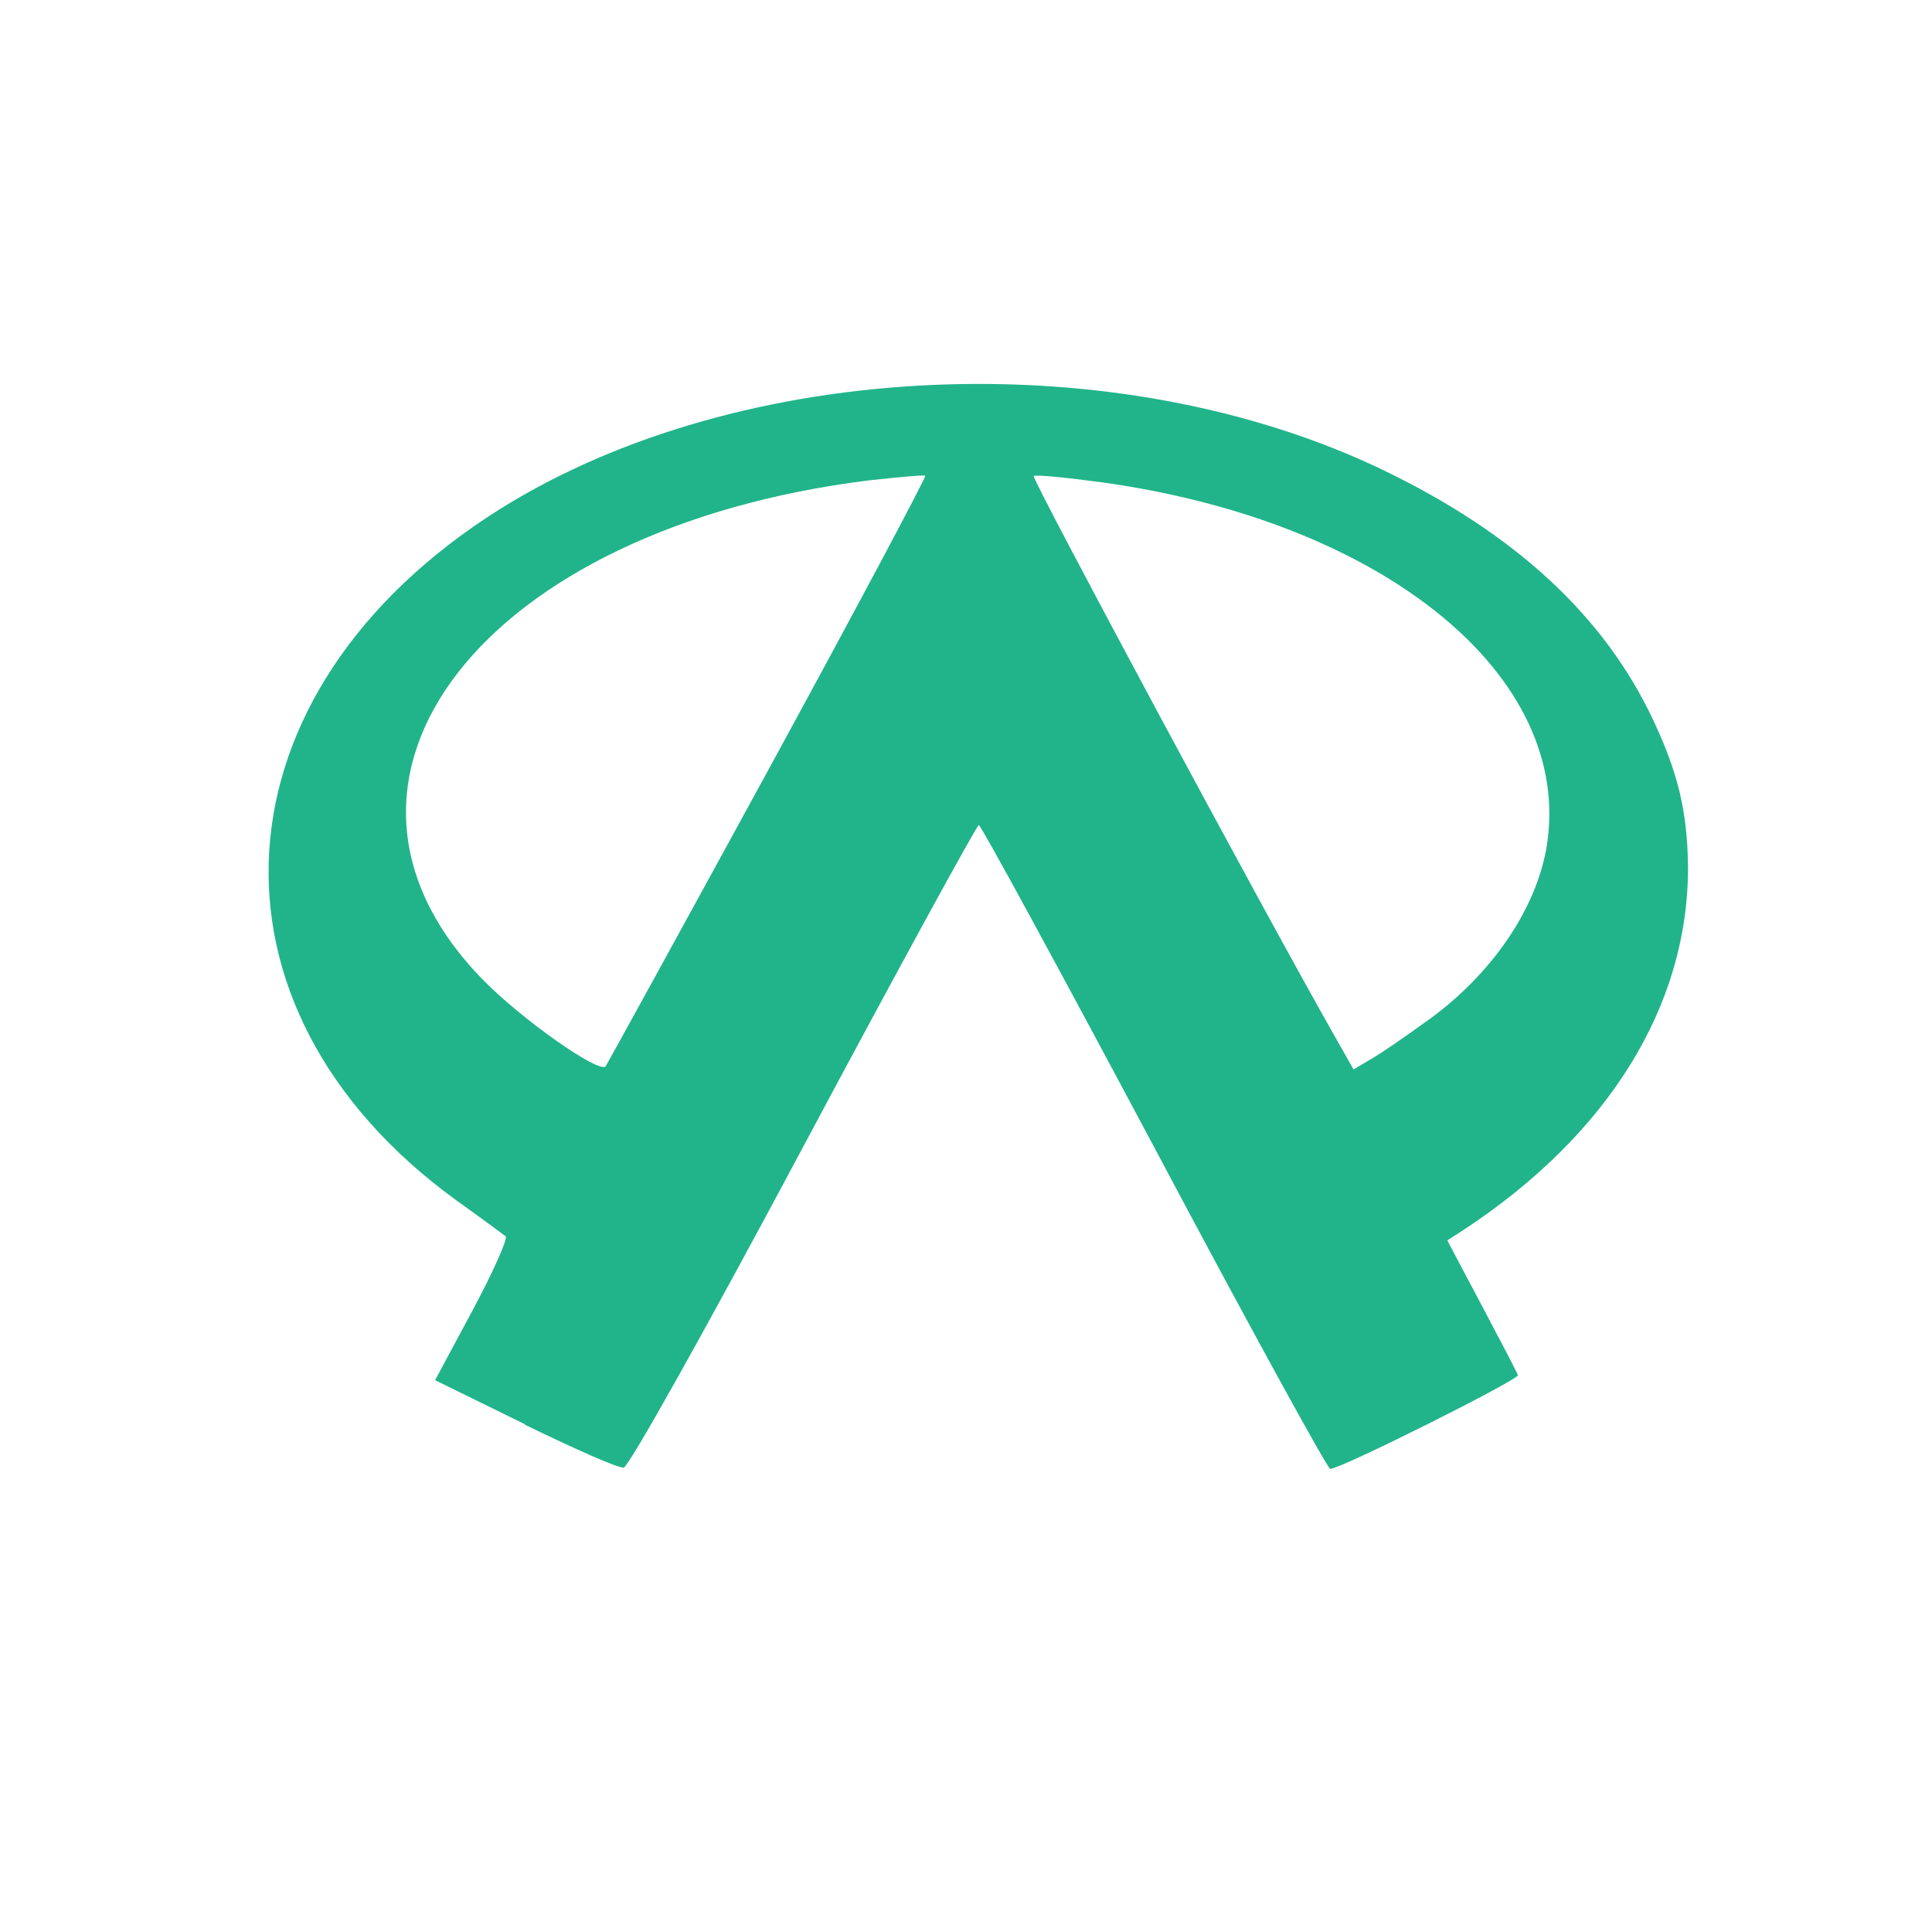 <svg width="512" height="512" version="1.1" viewBox="0 0 512 512" xmlns="http://www.w3.org/2000/svg">
 <path d="m139.14 377.46-23.839-11.702 9.952-18.53c5.482-10.227 9.373-19.036 8.752-19.6-0.738-0.564-6.611-4.918-13.106-9.547-70.634-51.308-65.325-134.82 11.529-183.13 63.85-40.011 163.69-44.408 234.44-10.227 34.803 16.838 58.295 38.536 71.256 66.106 6.611 14.075 9.041 24.302 9.214 38.767 0.174 36.901-21.134 71.314-60.002 96.686l-3.79 2.43 9.156 17.286c5.034 9.489 9.373 17.792 9.547 18.414 0.506 1.128-46.954 24.866-49.732 24.866-0.68 0-21.756-38.362-46.679-85.316-25.025-46.954-45.884-85.316-46.448-85.316-0.506 0-21.409 38.203-46.39 84.984-26.5 49.674-46.39 85.099-47.692 85.273-1.244 0.333-12.99-4.918-26.226-11.355m64.298-173.08c23.332-42.774 42.094-78.04 41.819-78.373-0.289-0.289-6.9 0.333-14.755 1.186-102.5 12.657-154.32 79.27-102.5 132.33 10.227 10.458 30.565 24.808 32.547 23 0.231-0.289 19.557-35.425 42.89-78.141m174.6 66.222c17.185-12.209 29.22-29.784 31.925-46.506 7.175-44.915-42.89-85.895-117.7-96.339-9.605-1.302-17.792-2.098-18.255-1.692-0.68 0.622 61.304 116.01 79.501 147.98l5.251 9.272 4.86-2.879c2.662-1.519 9.156-6.046 14.407-9.836" fill="#21B48A" stroke-width="14.465"/>
</svg>
